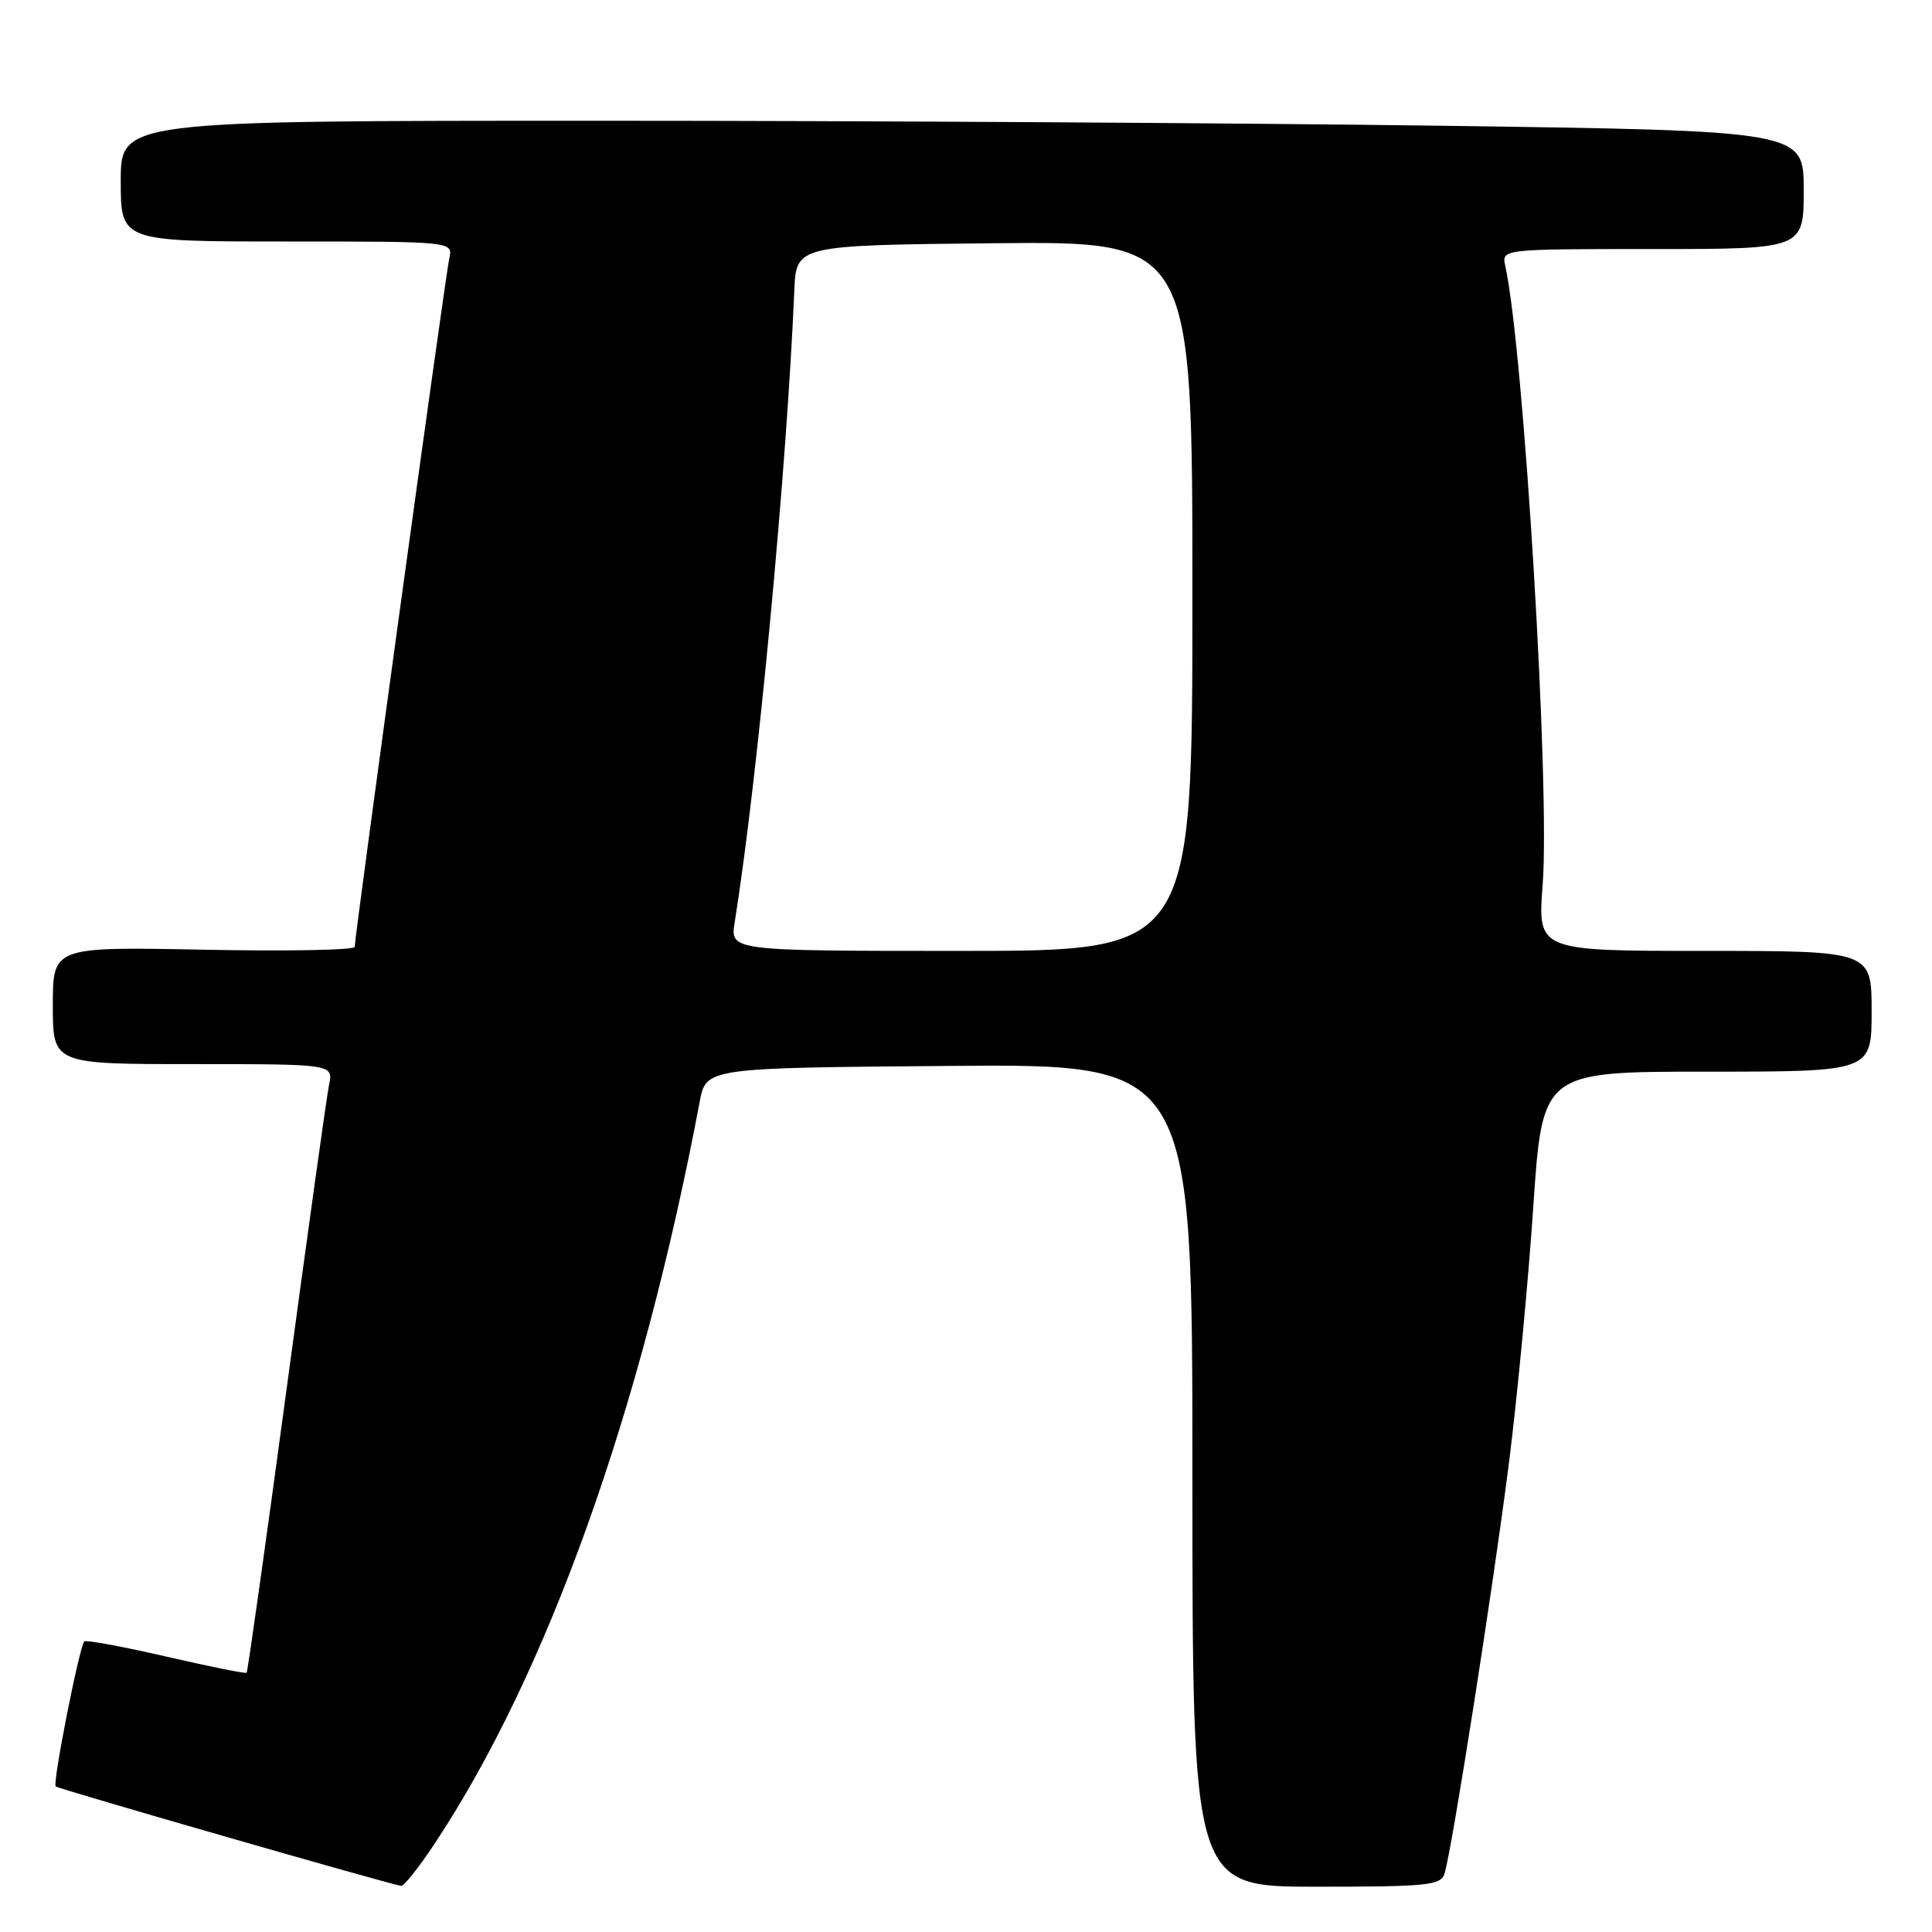 <?xml version="1.0" encoding="UTF-8" standalone="no"?>
<!DOCTYPE svg PUBLIC "-//W3C//DTD SVG 1.1//EN" "http://www.w3.org/Graphics/SVG/1.1/DTD/svg11.dtd" >
<svg xmlns="http://www.w3.org/2000/svg" xmlns:xlink="http://www.w3.org/1999/xlink" version="1.1" viewBox="0 0 256 256">
 <g >
 <path fill="currentColor"
d=" M 57.56 244.34 C 72.54 221.77 84.98 186.96 92.71 146.00 C 93.56 141.50 93.56 141.50 125.78 141.24 C 158.00 140.97 158.00 140.97 158.00 195.49 C 158.00 250.00 158.00 250.00 174.43 250.00 C 189.21 250.00 190.92 249.82 191.41 248.25 C 192.41 245.02 197.95 209.66 199.97 193.63 C 201.07 184.90 202.51 169.71 203.17 159.88 C 204.38 142.00 204.38 142.00 226.19 142.00 C 248.00 142.00 248.00 142.00 248.00 134.00 C 248.00 126.00 248.00 126.00 225.87 126.00 C 203.74 126.00 203.74 126.00 204.41 117.25 C 205.41 104.28 201.91 46.36 199.46 35.25 C 198.96 33.00 198.96 33.00 218.98 33.00 C 239.00 33.00 239.00 33.00 239.00 25.16 C 239.00 17.33 239.00 17.33 190.84 16.66 C 164.35 16.30 114.17 16.00 79.34 16.00 C 16.00 16.00 16.00 16.00 16.00 24.00 C 16.00 32.00 16.00 32.00 38.02 32.00 C 60.04 32.00 60.04 32.00 59.53 34.25 C 59.02 36.49 47.00 124.03 47.00 125.47 C 47.00 125.89 38.00 126.06 27.00 125.84 C 7.00 125.45 7.00 125.45 7.00 133.22 C 7.00 141.00 7.00 141.00 25.58 141.00 C 44.16 141.00 44.16 141.00 43.60 143.75 C 43.29 145.26 40.77 163.35 37.99 183.95 C 35.21 204.55 32.82 221.52 32.68 221.65 C 32.54 221.79 27.73 220.82 22.00 219.50 C 16.27 218.18 11.39 217.27 11.17 217.50 C 10.52 218.15 6.94 236.28 7.38 236.71 C 7.71 237.04 51.11 249.53 53.15 249.89 C 53.51 249.95 55.50 247.45 57.56 244.34 Z  M 97.35 122.22 C 100.37 103.33 104.24 62.34 105.25 38.50 C 105.50 32.50 105.50 32.50 131.75 32.23 C 158.00 31.97 158.00 31.97 158.00 78.98 C 158.00 126.00 158.00 126.00 127.37 126.00 C 96.74 126.00 96.74 126.00 97.35 122.22 Z "/>
</g>
</svg>